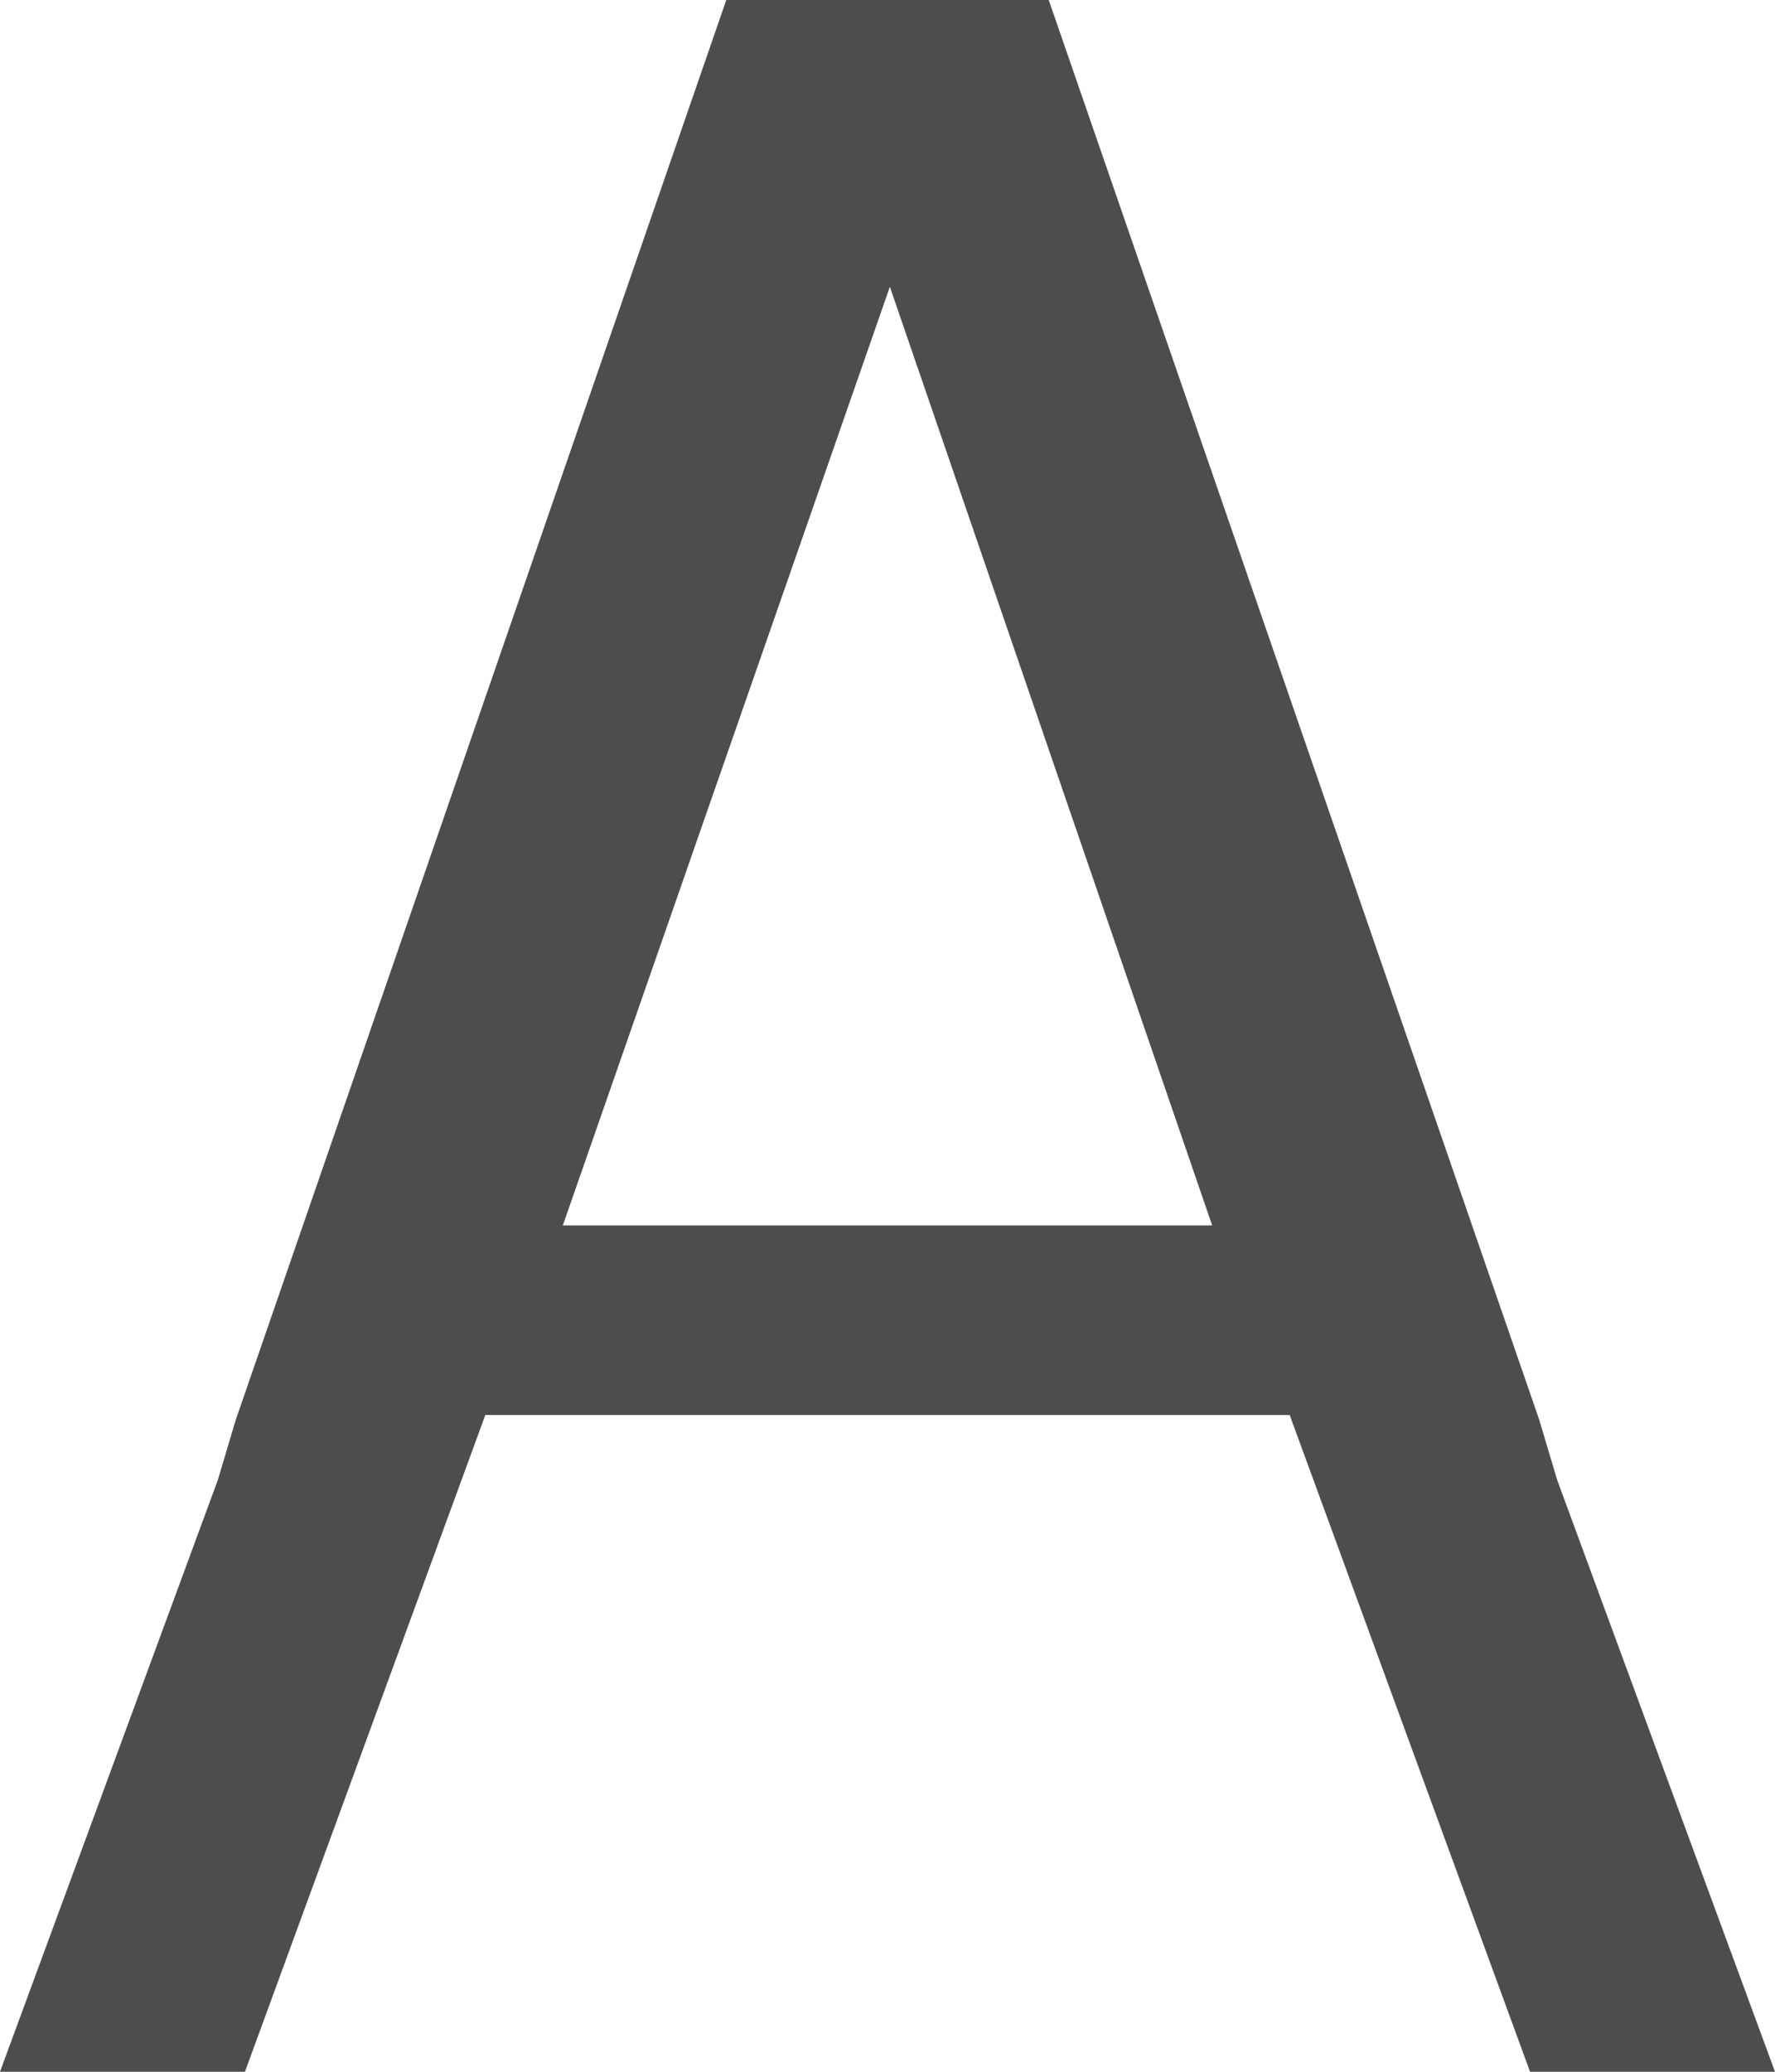 <?xml version="1.0" encoding="UTF-8"?>
<svg xmlns="http://www.w3.org/2000/svg" xmlns:xlink="http://www.w3.org/1999/xlink" width="12pt" height="14pt" viewBox="0 0 12 14" version="1.1">
<g id="surface1">
<path style=" stroke:none;fill-rule:nonzero;fill:rgb(30.196%,30.196%,30.196%);fill-opacity:1;" d="M 4.91 0 L 1.594 9.594 L 1.473 10 L 0 14 L 1.656 14 L 3.281 9.562 L 8.719 9.562 L 10.344 14 L 12 14 L 10.527 10 L 10.406 9.594 L 7.09 0 Z M 6.016 1.938 L 8.195 8.281 L 3.805 8.281 Z M 6.016 1.938 "/>
</g>
</svg>
